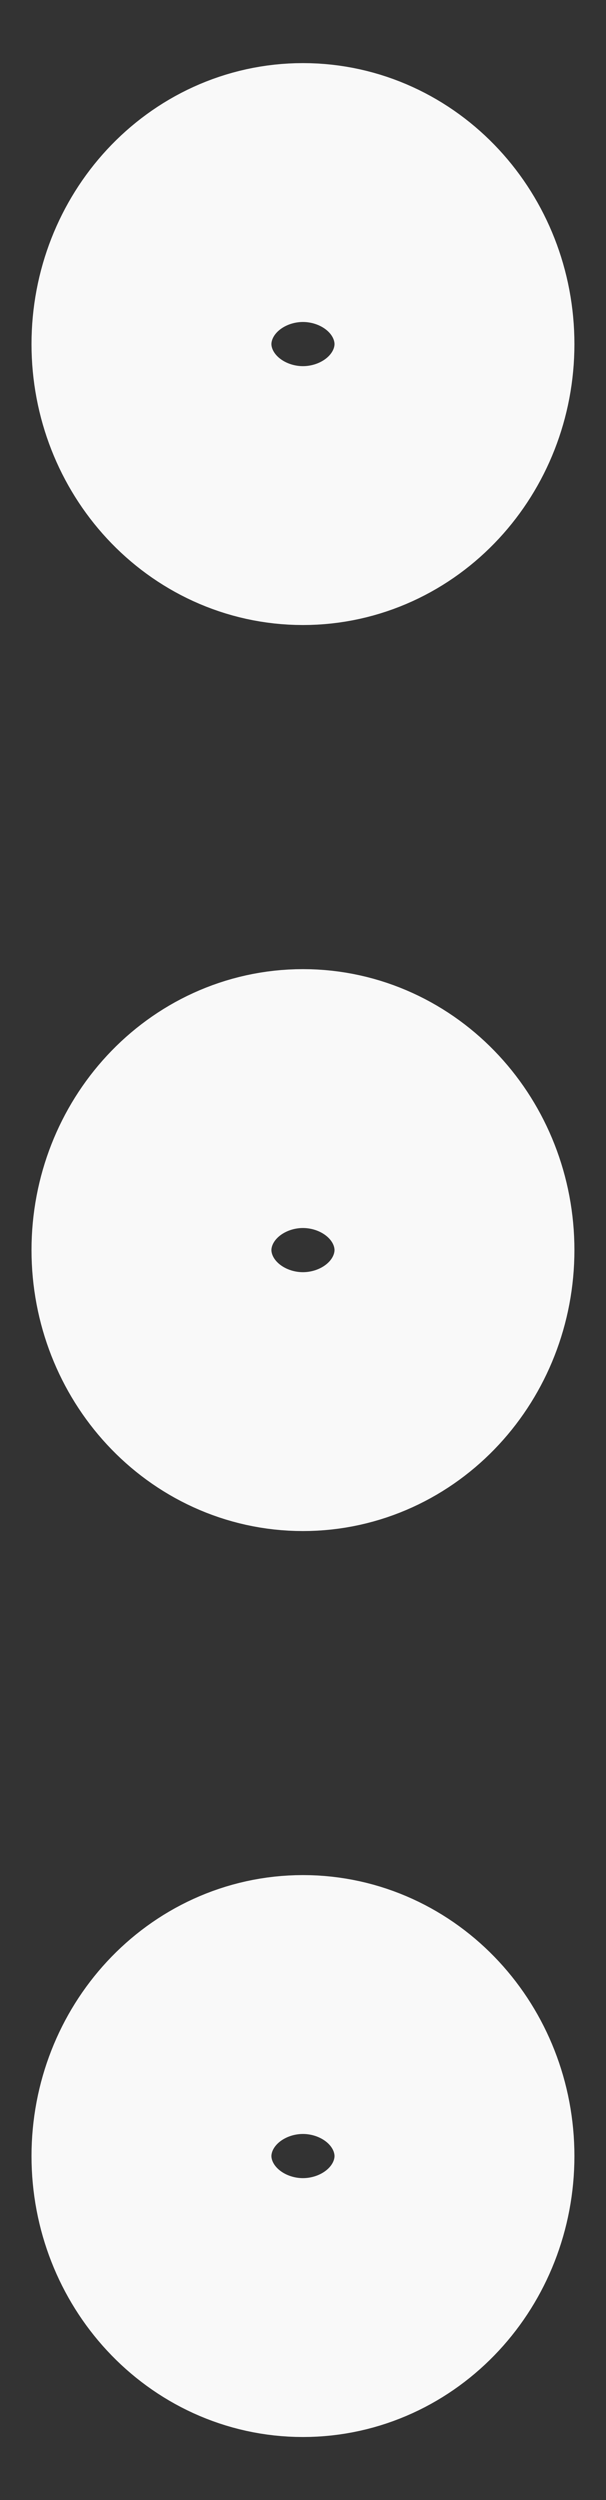 <svg width="8" height="33" viewBox="0 0 8 33" fill="none" xmlns="http://www.w3.org/2000/svg">
<rect x="0" y="0" width="8" height="33" fill="#333333" stroke="none"/>
<path d="M3.999 18.209C4.874 18.209 5.583 17.444 5.583 16.5C5.583 15.557 4.874 14.792 3.999 14.792C3.125 14.792 2.416 15.557 2.416 16.5C2.416 17.444 3.125 18.209 3.999 18.209Z" stroke="#F9F9F9" stroke-width="4" stroke-linecap="round" stroke-linejoin="round"/>
<path d="M3.999 6.25C4.874 6.25 5.583 5.485 5.583 4.542C5.583 3.598 4.874 2.833 3.999 2.833C3.125 2.833 2.416 3.598 2.416 4.542C2.416 5.485 3.125 6.25 3.999 6.25Z" stroke="#F9F9F9" stroke-width="4" stroke-linecap="round" stroke-linejoin="round"/>
<path d="M3.999 30.167C4.874 30.167 5.583 29.402 5.583 28.459C5.583 27.515 4.874 26.75 3.999 26.75C3.125 26.75 2.416 27.515 2.416 28.459C2.416 29.402 3.125 30.167 3.999 30.167Z" stroke="#F9F9F9" stroke-width="4" stroke-linecap="round" stroke-linejoin="round"/>
</svg>

